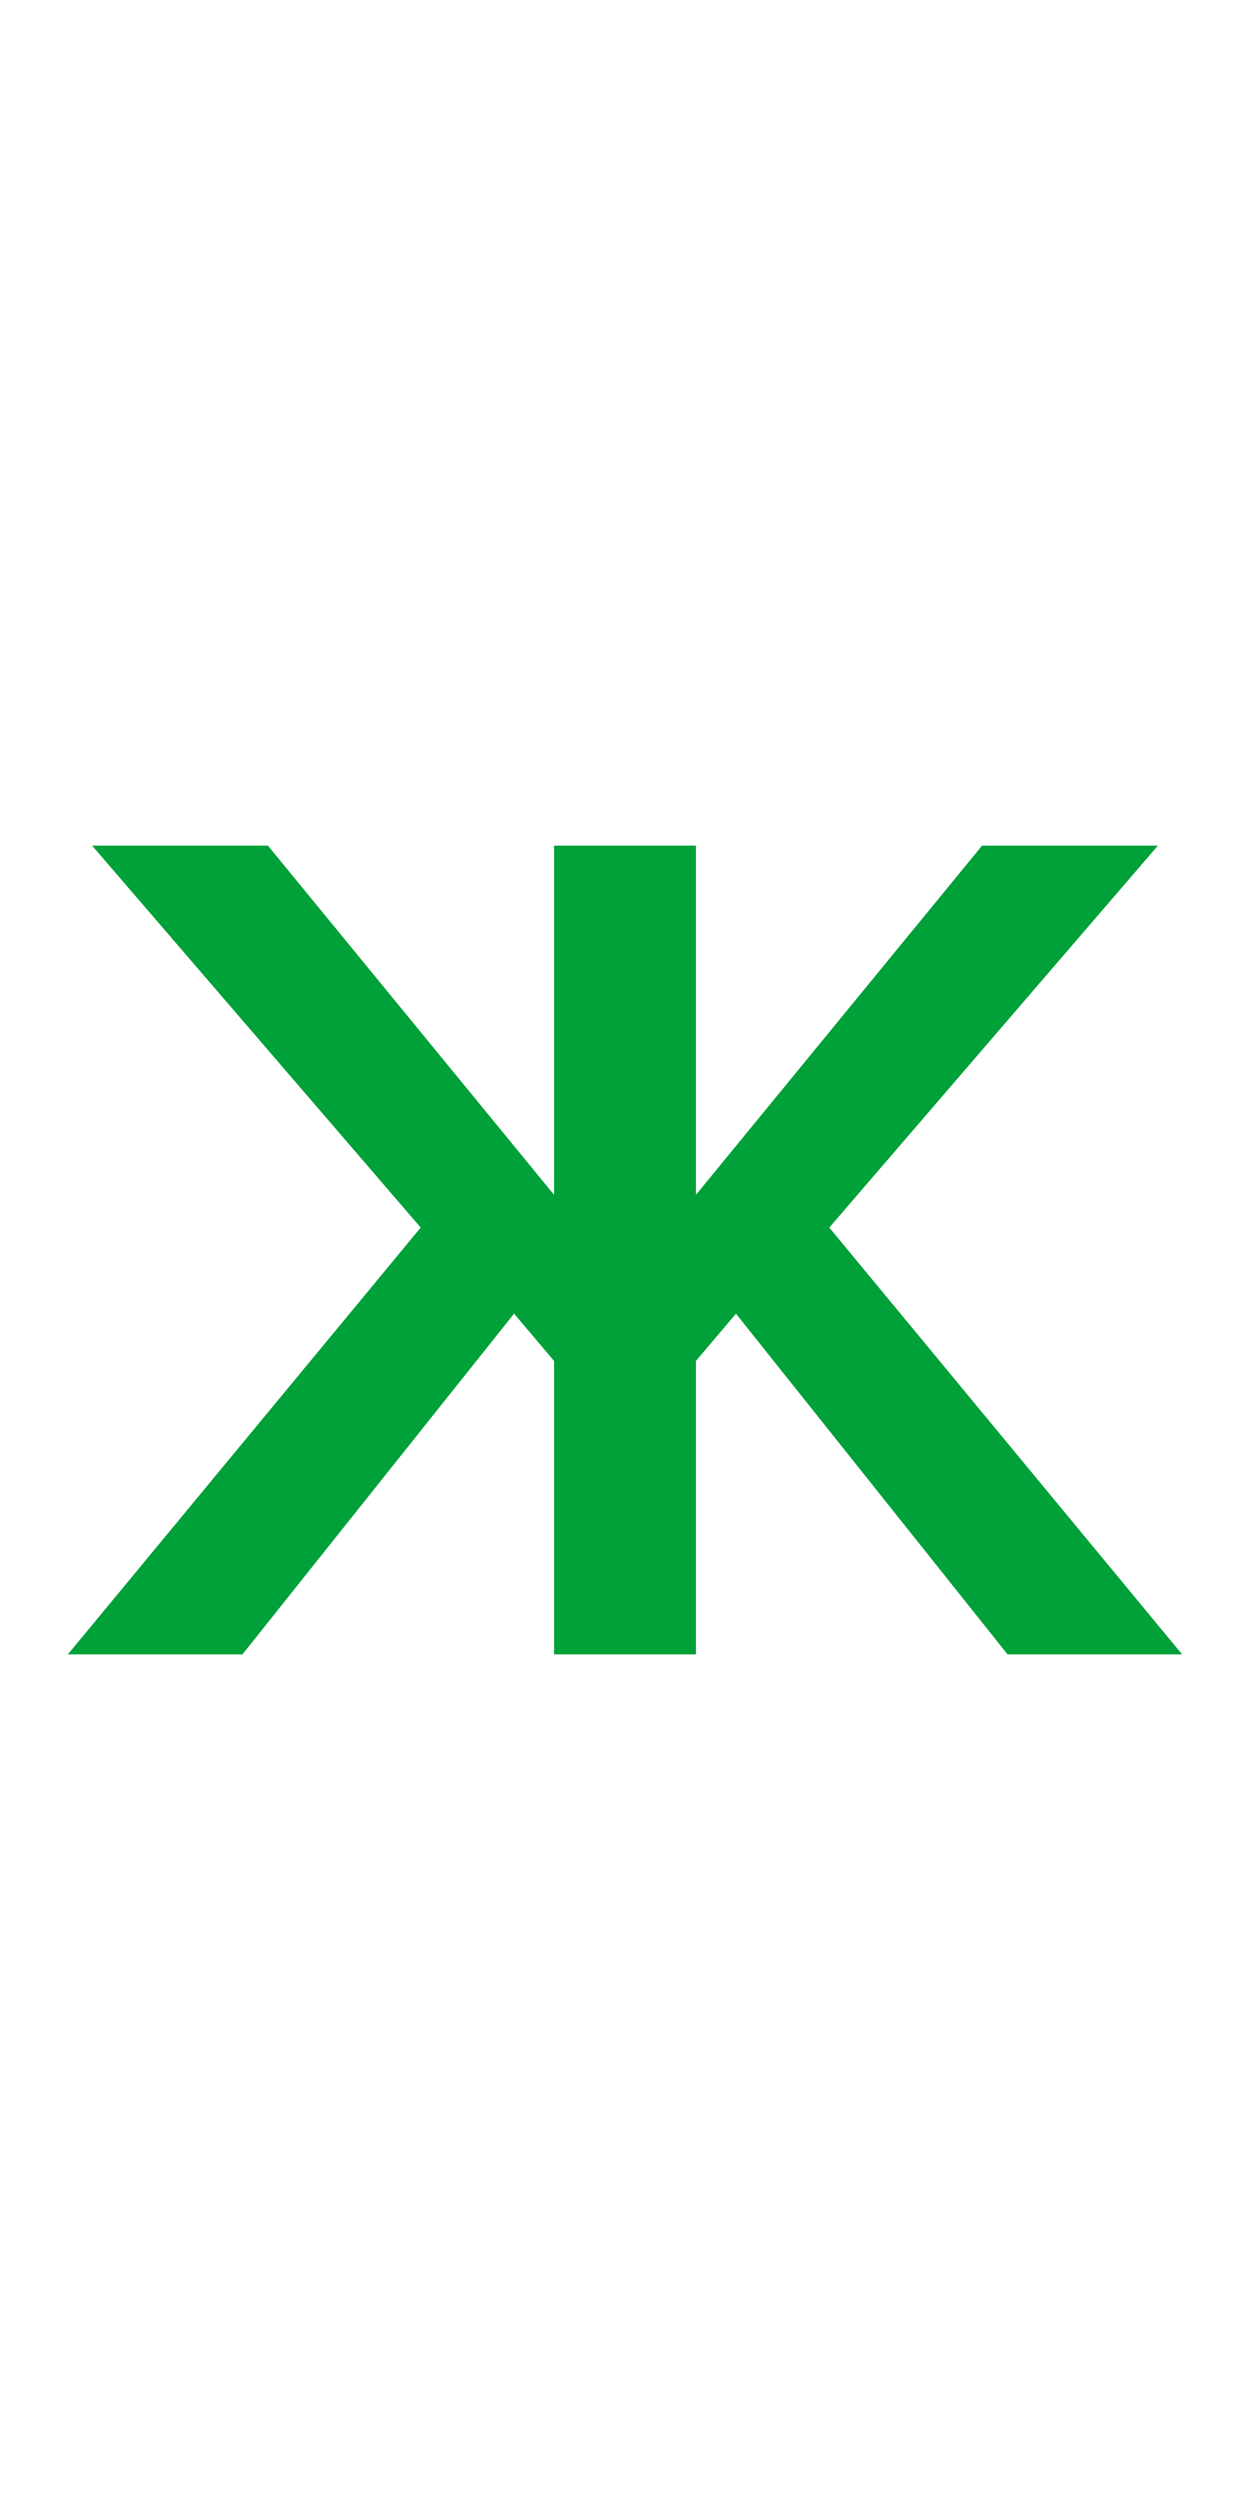 <?xml version="1.0" encoding="utf-8"?>
<!-- Generator: Adobe Illustrator 16.0.4, SVG Export Plug-In . SVG Version: 6.00 Build 0)  -->
<!DOCTYPE svg PUBLIC "-//W3C//DTD SVG 1.0//EN" "http://www.w3.org/TR/2001/REC-SVG-20010904/DTD/svg10.dtd">
<svg version="1.0" id="Layer_1" xmlns="http://www.w3.org/2000/svg" xmlns:xlink="http://www.w3.org/1999/xlink" x="0px" y="0px"
	 width="100px" height="200px" viewBox="0 0 100 200" enable-background="new 0 0 100 200" xml:space="preserve">
<polygon fill="#00A138" points="92.632,67.65 78.566,67.65 55.675,95.586 55.675,67.65 44.326,67.65 44.326,95.586 21.434,67.65 
	7.369,67.65 33.656,98.206 5.429,132.35 19.396,132.35 41.125,105.093 44.326,108.875 44.326,132.35 55.675,132.35 55.675,108.875 
	58.876,105.093 80.604,132.35 94.571,132.35 66.345,98.206 "/>
</svg>
